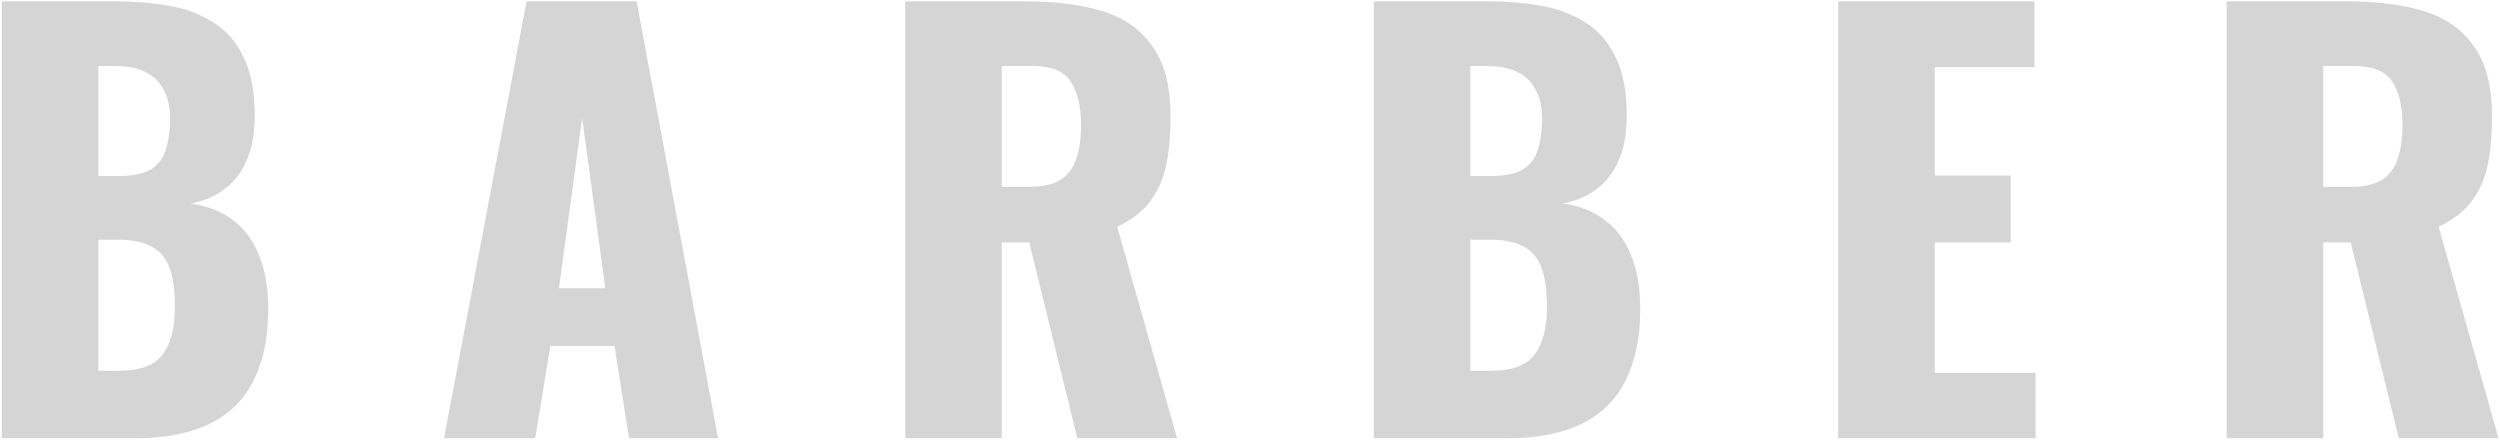 <svg width="1233" height="217" viewBox="0 0 1233 217" fill="#D5D5D5" xmlns="http://www.w3.org/2000/svg">
<path d="M0.882 216.114V0.654H57.008C66.229 0.654 74.918 1.363 83.076 2.782C91.41 4.201 98.77 6.949 105.154 11.028C111.538 14.929 116.503 20.604 120.05 28.052C123.774 35.323 125.636 44.987 125.636 57.046C125.636 65.735 124.306 73.095 121.646 79.124C119.163 84.976 115.528 89.675 110.74 93.222C106.129 96.769 100.543 99.163 93.982 100.404C102.317 101.468 109.321 104.217 114.996 108.65C120.671 112.906 124.927 118.669 127.764 125.94C130.779 133.211 132.286 141.989 132.286 152.274C132.286 163.446 130.779 173.111 127.764 181.268C124.927 189.248 120.759 195.809 115.262 200.952C109.765 206.095 102.937 209.907 94.78 212.39C86.8 214.873 77.579 216.114 67.116 216.114H0.882ZM48.496 182.864H58.604C69.067 182.864 76.249 180.204 80.15 174.884C84.228 169.564 86.268 161.761 86.268 151.476C86.268 143.319 85.381 136.846 83.608 132.058C81.835 127.27 78.909 123.812 74.83 121.684C70.751 119.379 65.254 118.226 58.338 118.226H48.496V182.864ZM48.496 86.838H57.806C65.076 86.838 70.574 85.774 74.298 83.646C78.022 81.341 80.504 78.06 81.746 73.804C83.165 69.548 83.874 64.405 83.874 58.376C83.874 52.701 82.81 48.002 80.682 44.278C78.731 40.377 75.716 37.451 71.638 35.5C67.737 33.549 62.771 32.574 56.742 32.574H48.496V86.838ZM219.012 216.114L259.71 0.654H313.974L354.14 216.114H310.25L303.068 170.628H271.414L263.966 216.114H219.012ZM275.67 142.166H298.546L287.108 58.11L275.67 142.166ZM446.46 216.114V0.654H505.778C520.319 0.654 532.91 2.25 543.55 5.442C554.19 8.634 562.436 14.397 568.288 22.732C574.317 30.889 577.332 42.505 577.332 57.578C577.332 66.445 576.623 74.336 575.204 81.252C573.785 88.168 571.125 94.197 567.224 99.34C563.5 104.305 558.091 108.473 550.998 111.842L580.524 216.114H531.314L507.64 119.556H494.074V216.114H446.46ZM494.074 92.158H507.374C514.113 92.158 519.344 91.005 523.068 88.7C526.792 86.217 529.363 82.759 530.782 78.326C532.378 73.715 533.176 68.218 533.176 61.834C533.176 52.613 531.491 45.431 528.122 40.288C524.753 35.145 518.546 32.574 509.502 32.574H494.074V92.158ZM677.562 216.114V0.654H733.688C742.909 0.654 751.598 1.363 759.756 2.782C768.09 4.201 775.45 6.949 781.834 11.028C788.218 14.929 793.183 20.604 796.73 28.052C800.454 35.323 802.316 44.987 802.316 57.046C802.316 65.735 800.986 73.095 798.326 79.124C795.843 84.976 792.208 89.675 787.42 93.222C782.809 96.769 777.223 99.163 770.662 100.404C778.996 101.468 786.001 104.217 791.676 108.65C797.35 112.906 801.606 118.669 804.444 125.94C807.458 133.211 808.966 141.989 808.966 152.274C808.966 163.446 807.458 173.111 804.444 181.268C801.606 189.248 797.439 195.809 791.942 200.952C786.444 206.095 779.617 209.907 771.46 212.39C763.48 214.873 754.258 216.114 743.796 216.114H677.562ZM725.176 182.864H735.284C745.746 182.864 752.928 180.204 756.83 174.884C760.908 169.564 762.948 161.761 762.948 151.476C762.948 143.319 762.061 136.846 760.288 132.058C758.514 127.27 755.588 123.812 751.51 121.684C747.431 119.379 741.934 118.226 735.018 118.226H725.176V182.864ZM725.176 86.838H734.486C741.756 86.838 747.254 85.774 750.978 83.646C754.702 81.341 757.184 78.06 758.426 73.804C759.844 69.548 760.554 64.405 760.554 58.376C760.554 52.701 759.49 48.002 757.362 44.278C755.411 40.377 752.396 37.451 748.318 35.5C744.416 33.549 739.451 32.574 733.422 32.574H725.176V86.838ZM906.585 216.114V0.654H1003.41V33.106H954.199V86.572H991.705V119.556H954.199V183.928H1003.94V216.114H906.585ZM1098.2 216.114V0.654H1157.52C1172.06 0.654 1184.65 2.25 1195.29 5.442C1205.93 8.634 1214.18 14.397 1220.03 22.732C1226.06 30.889 1229.07 42.505 1229.07 57.578C1229.07 66.445 1228.37 74.336 1226.95 81.252C1225.53 88.168 1222.87 94.197 1218.97 99.34C1215.24 104.305 1209.83 108.473 1202.74 111.842L1232.27 216.114H1183.06L1159.38 119.556H1145.82V216.114H1098.2ZM1145.82 92.158H1159.12C1165.86 92.158 1171.09 91.005 1174.81 88.7C1178.53 86.217 1181.11 82.759 1182.52 78.326C1184.12 73.715 1184.92 68.218 1184.92 61.834C1184.92 52.613 1183.23 45.431 1179.86 40.288C1176.5 35.145 1170.29 32.574 1161.24 32.574H1145.82V92.158Z"/>
</svg>
